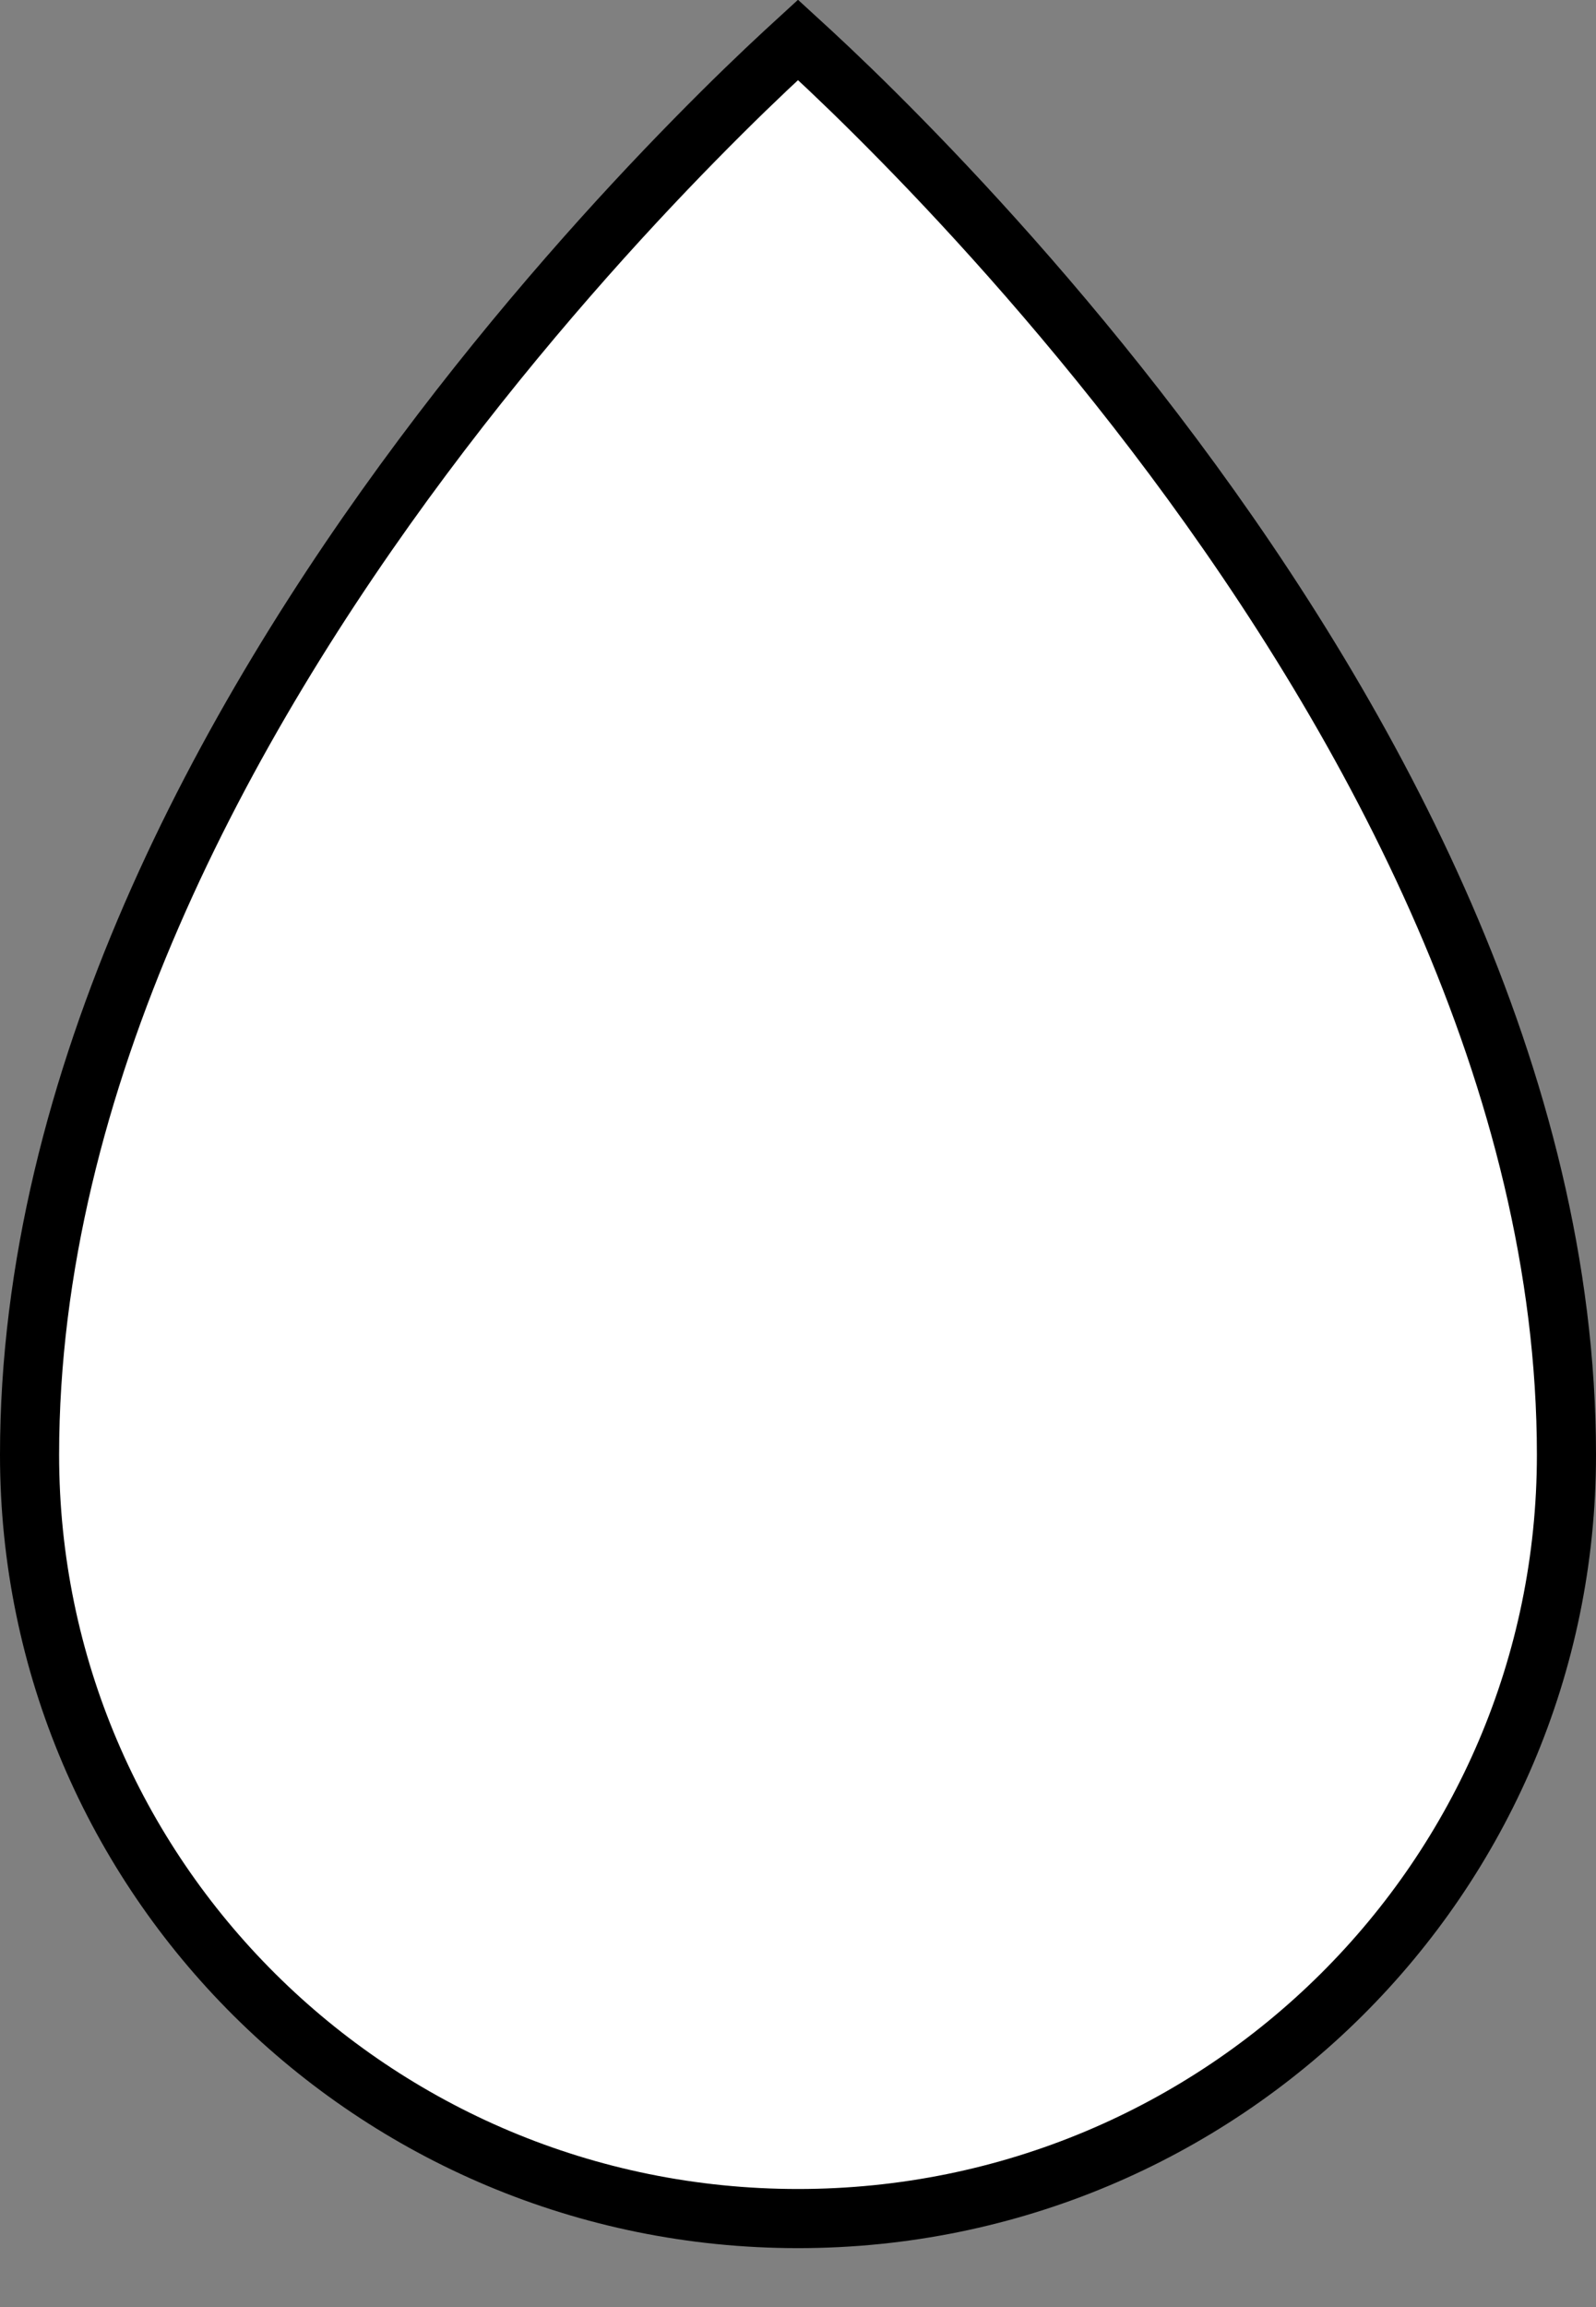 <svg width="27" height="39" viewBox="0 0 27 39" fill="none" xmlns="http://www.w3.org/2000/svg">
<rect x="0" y="0" width="27" height="39" fill="#808080" stroke="none"/>
<path d="M26.5 24.593C26.5 31.721 20.683 37.504 13.5 37.504C6.317 37.504 0.5 31.721 0.5 24.593C0.5 18.257 3.798 12.217 7.151 7.724C8.822 5.485 10.493 3.647 11.748 2.369C12.374 1.73 12.896 1.232 13.26 0.895C13.35 0.811 13.43 0.738 13.5 0.674C13.57 0.738 13.65 0.811 13.74 0.895C14.104 1.232 14.626 1.73 15.252 2.369C16.506 3.647 18.178 5.485 19.849 7.724C23.202 12.217 26.5 18.257 26.5 24.593Z" fill="white" stroke="black"/>
</svg>
